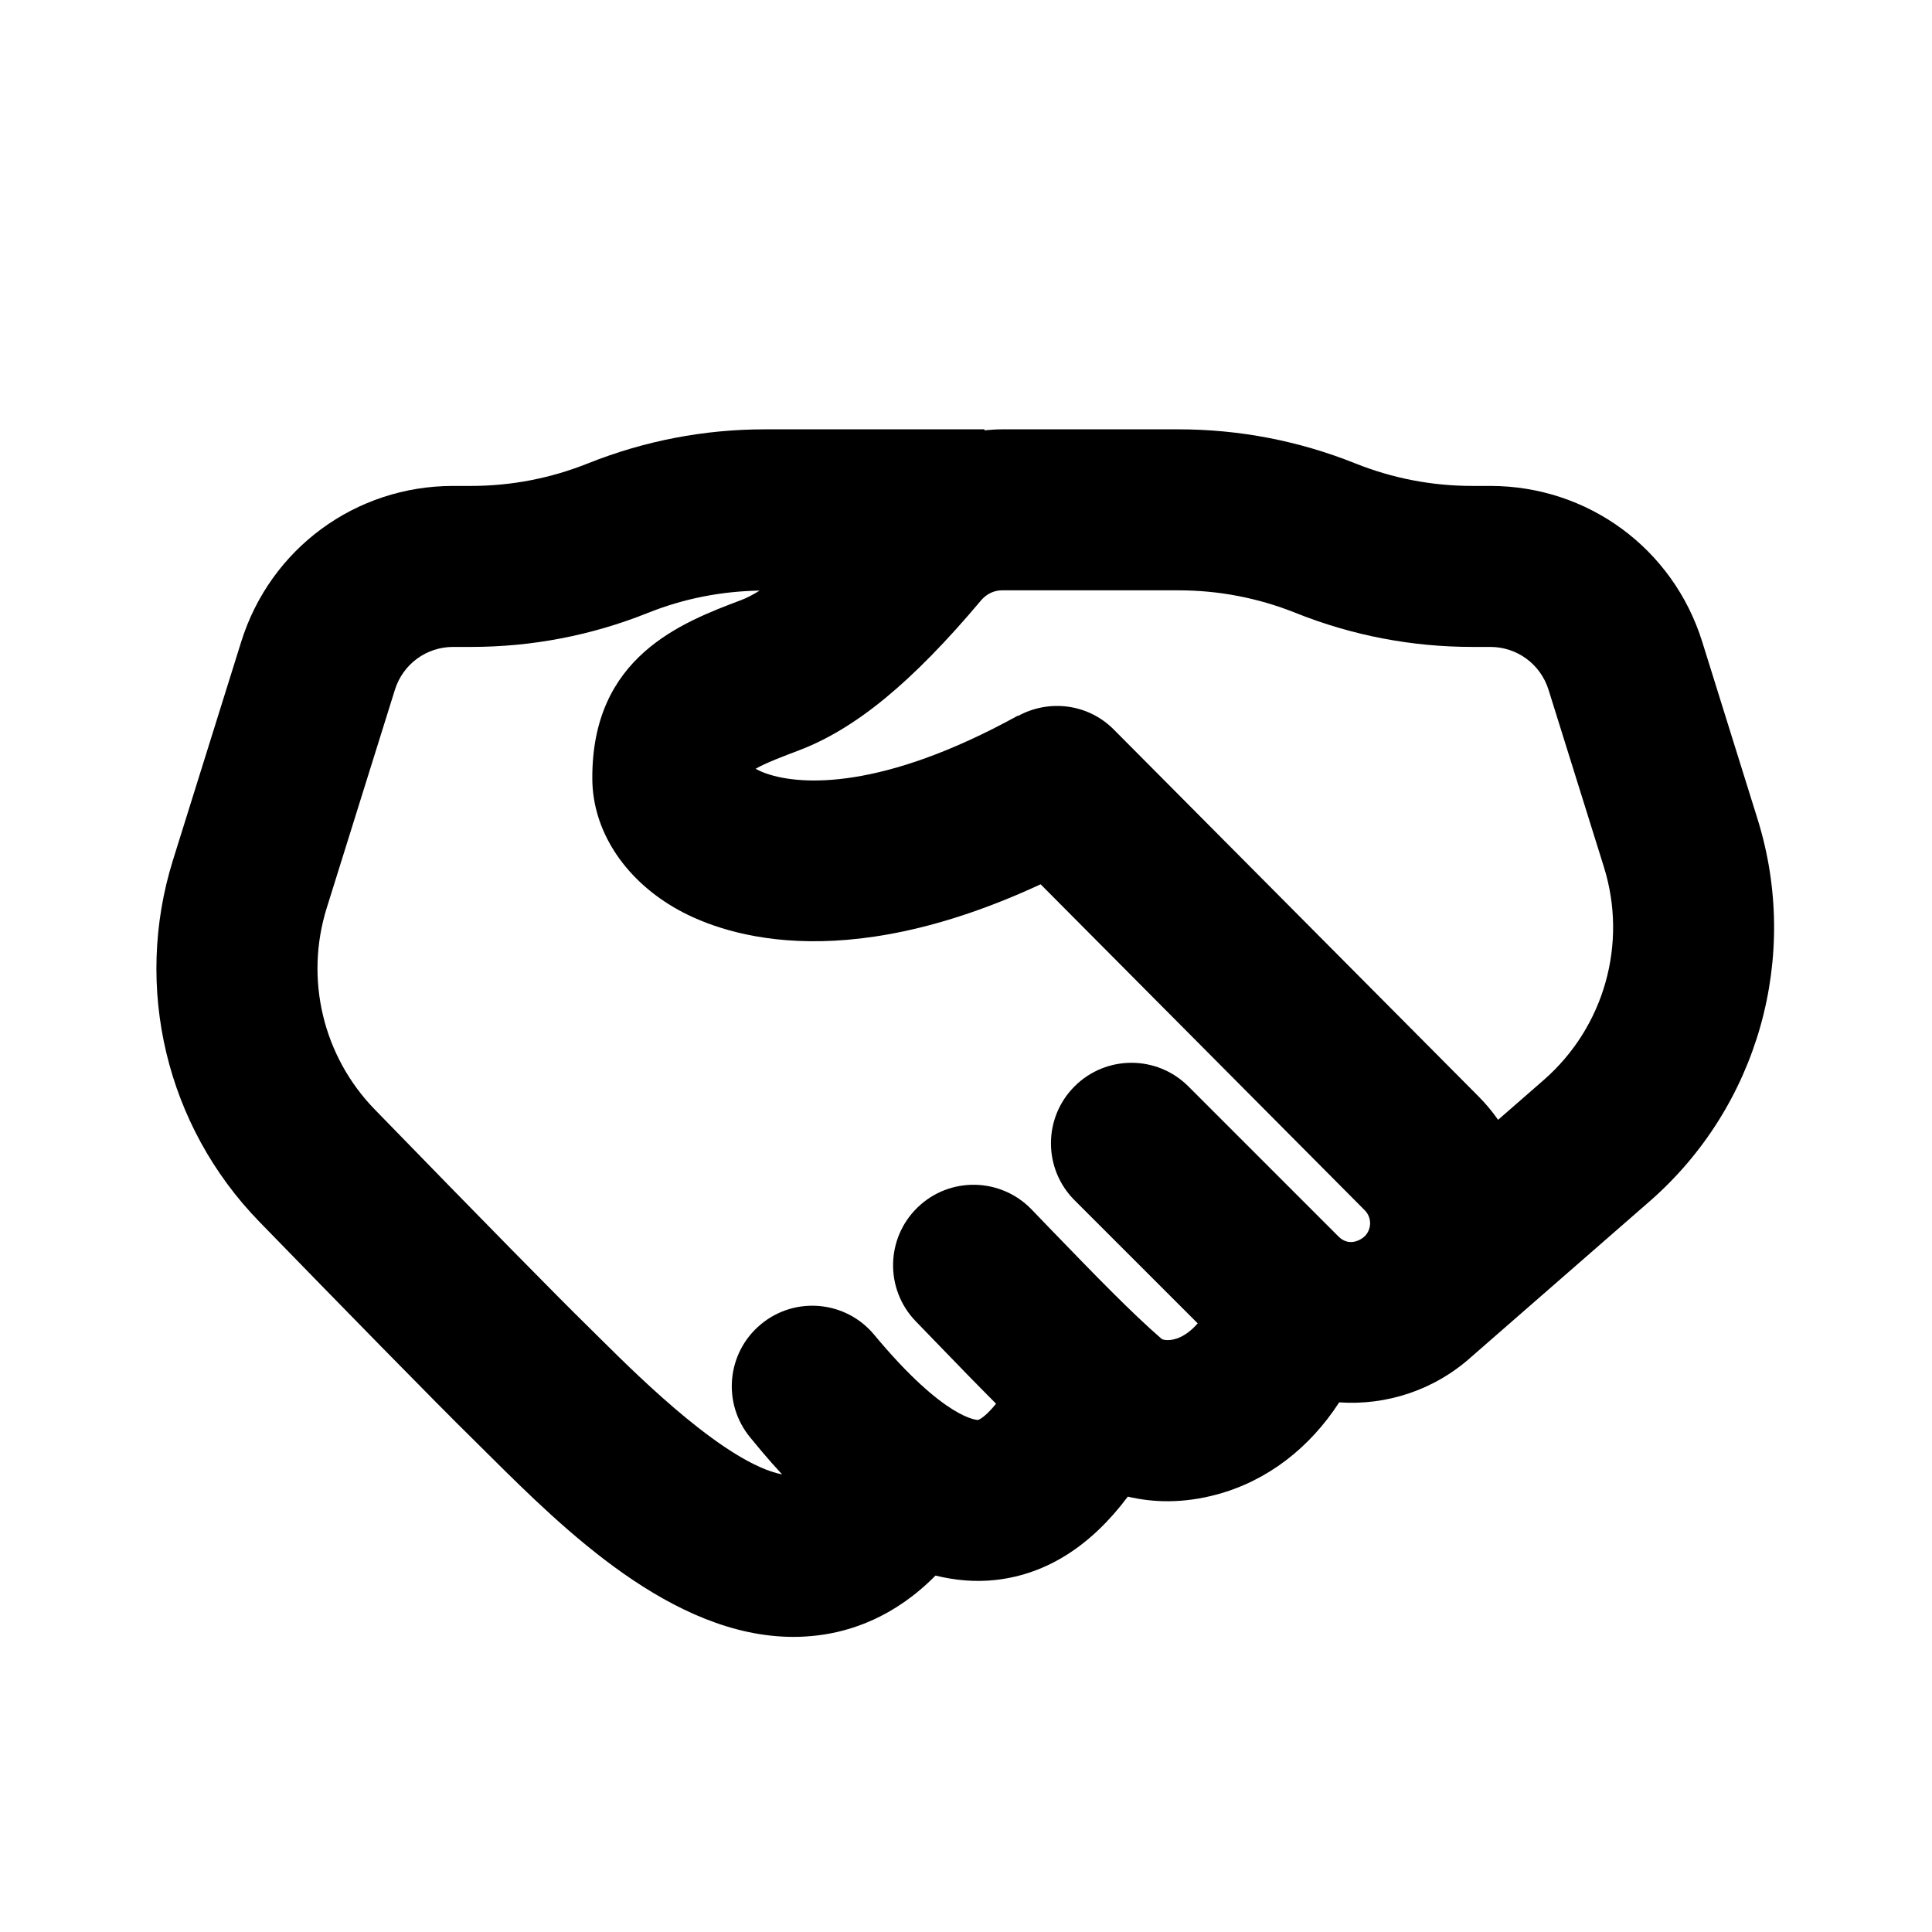 <svg viewBox="0 0 72 72" width="64px" height="64px"><path d="M 28.506 16 C 26.24 16 24.021 16.427 21.914 17.268 C 20.519 17.826 19.053 18.109 17.553 18.109 L 16.887 18.109 C 13.251 18.109 10.076 20.441 8.99 23.914 L 6.447 32.049 C 4.963 36.799 6.195 41.963 9.664 45.529 C 12.524 48.47 16.24 52.276 17.693 53.699 L 18.252 54.254 C 20.996 56.976 25.053 61.003 29.574 61.002 C 29.876 61.002 30.18 60.982 30.486 60.945 C 31.716 60.795 33.341 60.261 34.863 58.717 C 35.59 58.894 36.35 58.969 37.137 58.877 C 39.016 58.657 40.654 57.612 42.031 55.775 C 42.95 55.992 44.072 56.044 45.371 55.689 C 47.234 55.179 48.803 53.966 49.908 52.262 C 51.664 52.383 53.455 51.812 54.848 50.553 L 61.477 44.77 C 65.522 41.24 67.1 35.646 65.498 30.521 L 63.436 23.914 C 62.351 20.442 59.176 18.109 55.539 18.109 L 54.873 18.109 C 53.372 18.109 51.905 17.829 50.51 17.27 C 48.403 16.428 46.186 16 43.92 16 L 37.338 16 C 37.119 16 36.902 16.017 36.686 16.037 L 36.686 16 L 28.506 16 z M 37.338 22 L 43.92 22 C 45.42 22 46.887 22.283 48.281 22.84 C 50.388 23.683 52.605 24.109 54.873 24.109 L 55.539 24.109 C 56.538 24.109 57.41 24.752 57.709 25.705 L 59.773 32.311 C 60.665 35.167 59.785 38.281 57.531 40.248 L 55.83 41.732 C 55.616 41.43 55.378 41.138 55.107 40.867 L 41.506 27.186 C 40.539 26.214 39.078 26.055 37.936 26.684 L 37.93 26.672 C 32.856 29.466 29.841 29.262 28.59 28.838 C 28.411 28.778 28.268 28.712 28.16 28.65 C 28.512 28.439 29.296 28.145 29.746 27.975 C 31.877 27.17 33.981 25.441 36.561 22.375 C 36.761 22.137 37.044 22 37.338 22 z M 28.309 22.01 C 28.068 22.158 27.838 22.282 27.627 22.361 C 25.403 23.201 22.041 24.47 22.074 29.039 C 22.087 30.923 23.227 32.709 25.123 33.82 C 26.766 34.783 31.224 36.463 38.781 32.955 L 50.859 45.102 C 51.122 45.365 51.125 45.785 50.875 46.057 L 50.799 46.123 C 50.631 46.253 50.237 46.436 49.881 46.08 L 44.287 40.486 C 43.115 39.314 41.217 39.314 40.045 40.486 C 38.873 41.657 38.873 43.558 40.045 44.729 L 44.635 49.318 C 44.4 49.587 44.138 49.788 43.854 49.883 C 43.529 49.992 43.325 49.921 43.295 49.9 C 42.14 48.895 40.891 47.606 39.164 45.82 L 38.438 45.066 C 37.283 43.876 35.385 43.845 34.195 44.998 C 33.005 46.15 32.975 48.05 34.127 49.24 L 34.852 49.99 C 35.706 50.875 36.434 51.624 37.121 52.312 C 36.781 52.732 36.527 52.907 36.438 52.918 C 36.444 52.912 35.243 52.949 32.578 49.742 C 31.52 48.468 29.628 48.294 28.354 49.354 C 27.08 50.413 26.905 52.304 27.965 53.578 C 28.175 53.831 28.585 54.342 29.146 54.947 C 27.088 54.541 23.911 51.414 22.479 49.994 L 21.893 49.414 C 20.777 48.321 18.036 45.533 13.967 41.348 C 12.035 39.361 11.35 36.484 12.176 33.838 L 14.717 25.705 C 15.016 24.751 15.888 24.109 16.887 24.109 L 17.553 24.109 C 19.819 24.109 22.037 23.684 24.143 22.842 C 25.476 22.308 26.877 22.034 28.309 22.01 z"/></svg>